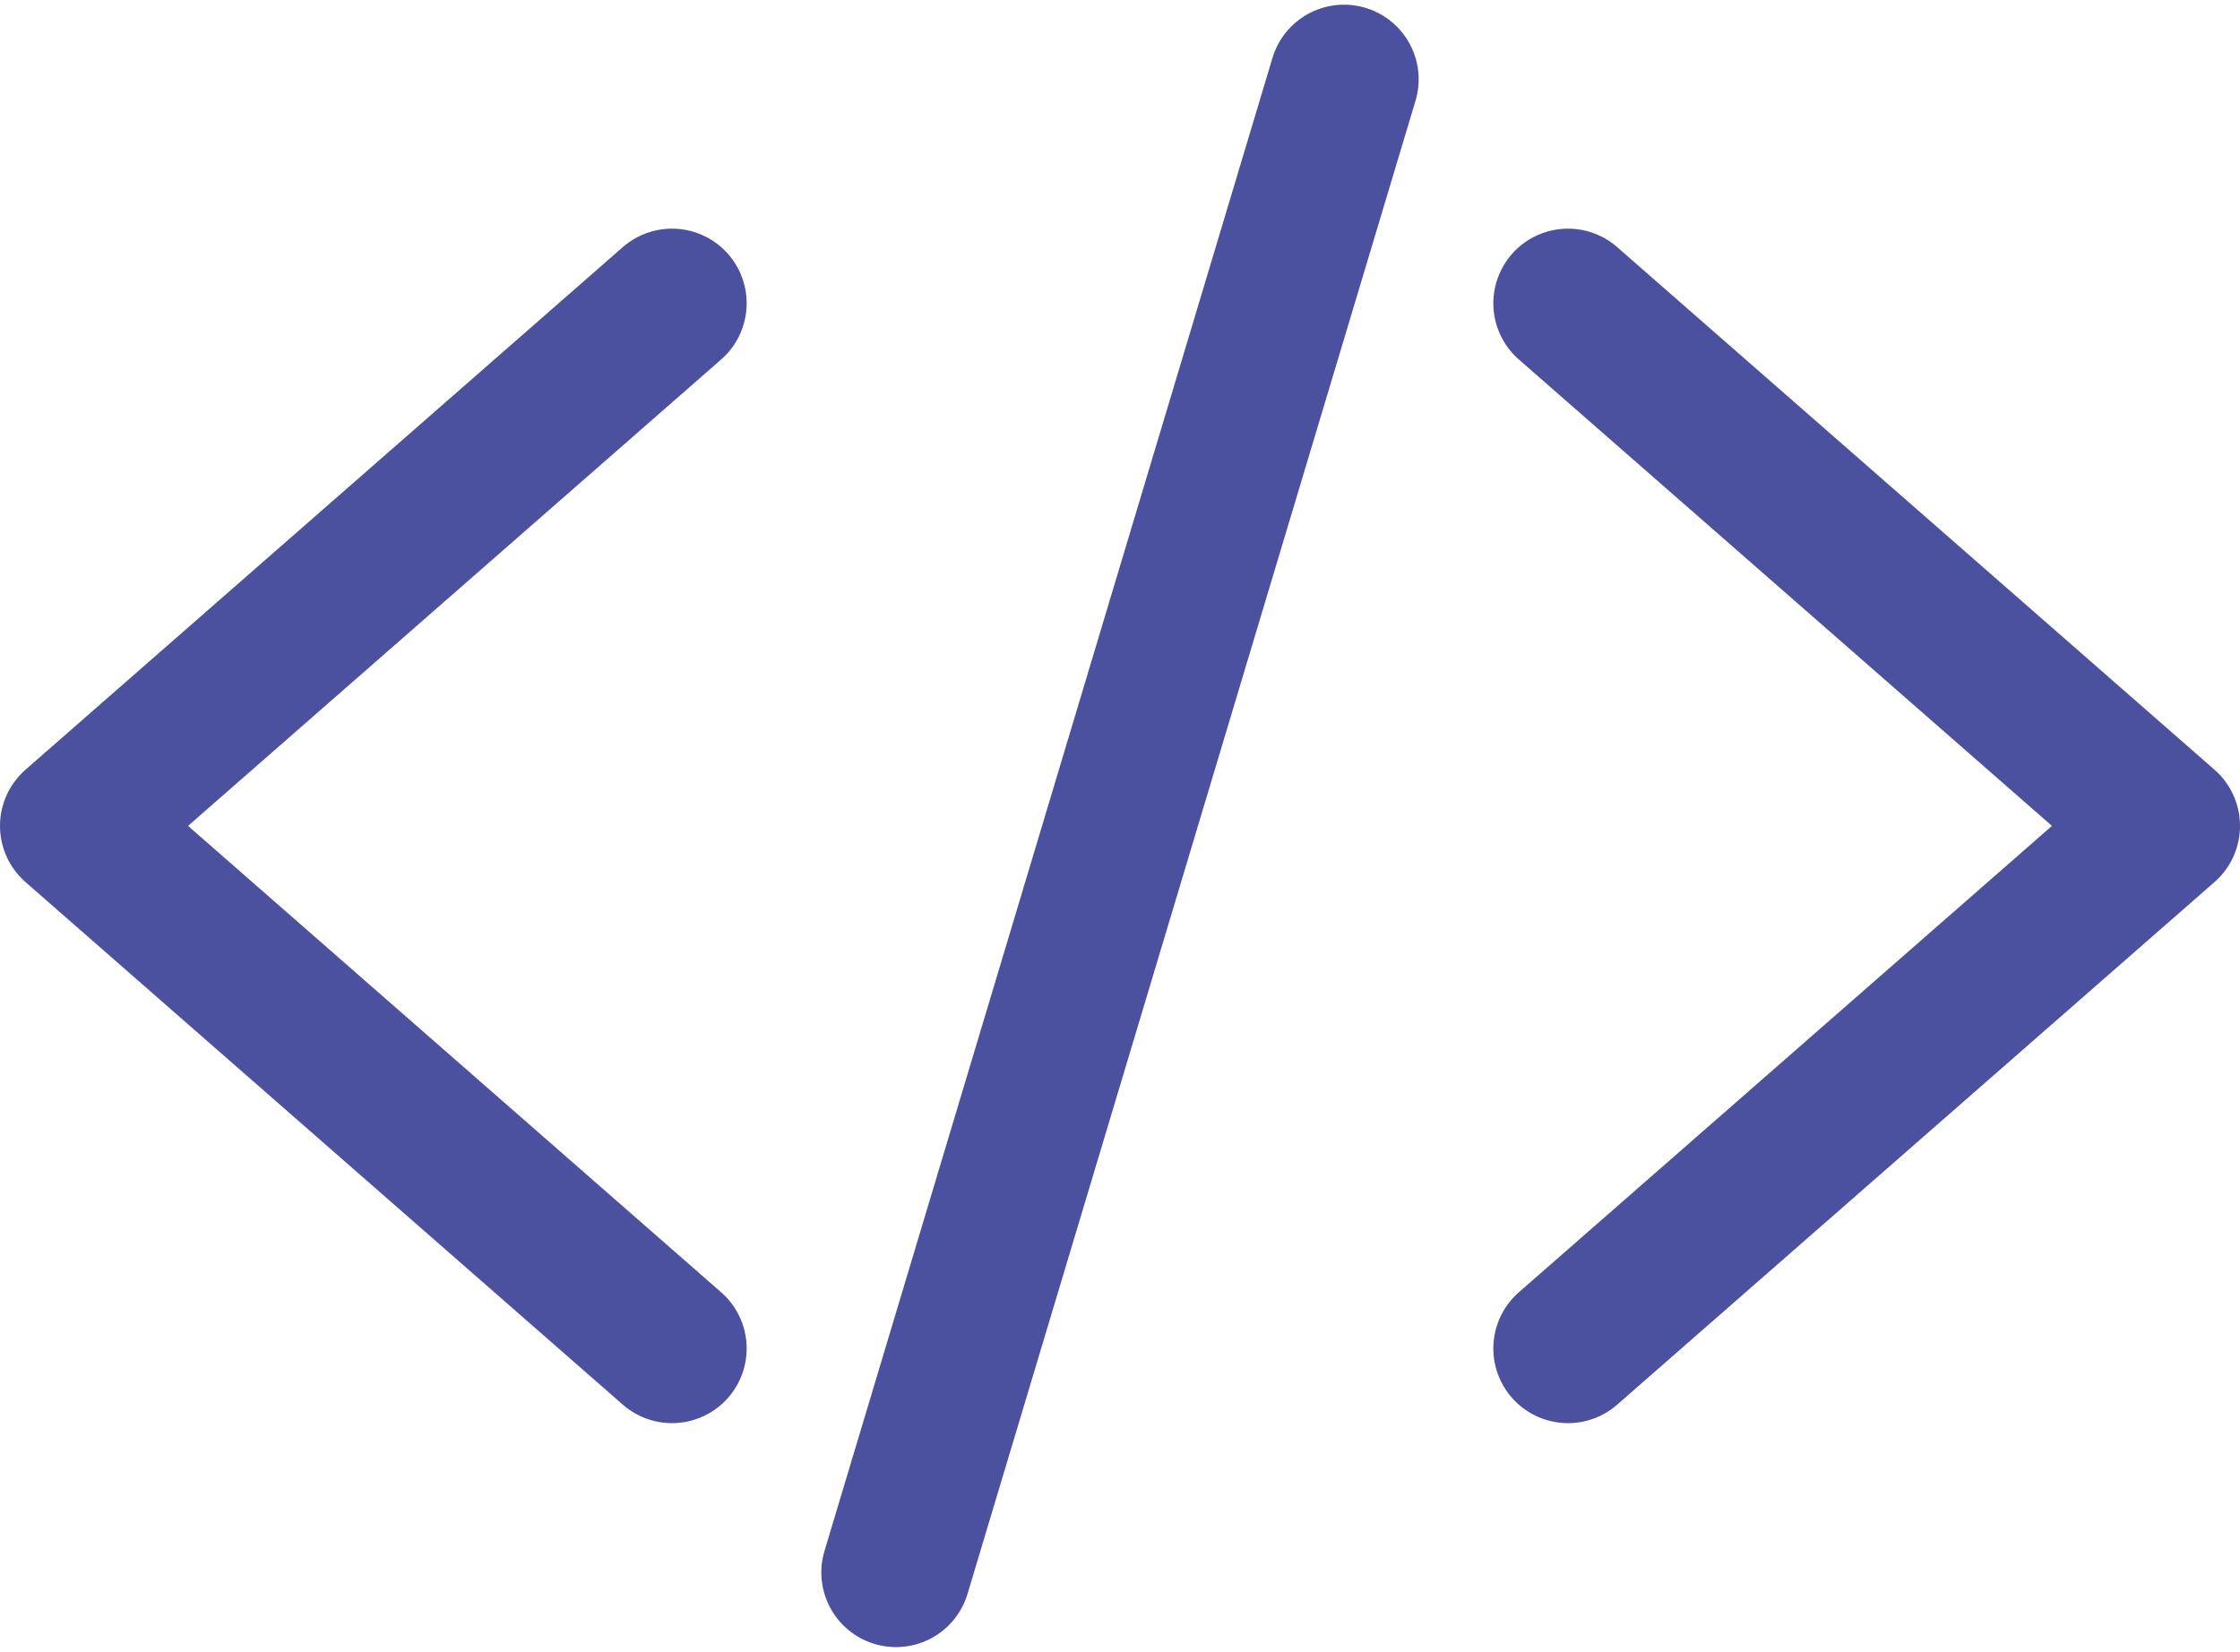<svg width="480" height="354" viewBox="0 0 480 354" fill="none" xmlns="http://www.w3.org/2000/svg">
<path d="M144 289L16 177L144 65M336 289L464 177L336 65M288 17L192 337" stroke="#4C519F" stroke-width="32" stroke-linecap="round" stroke-linejoin="round"/>
</svg>
